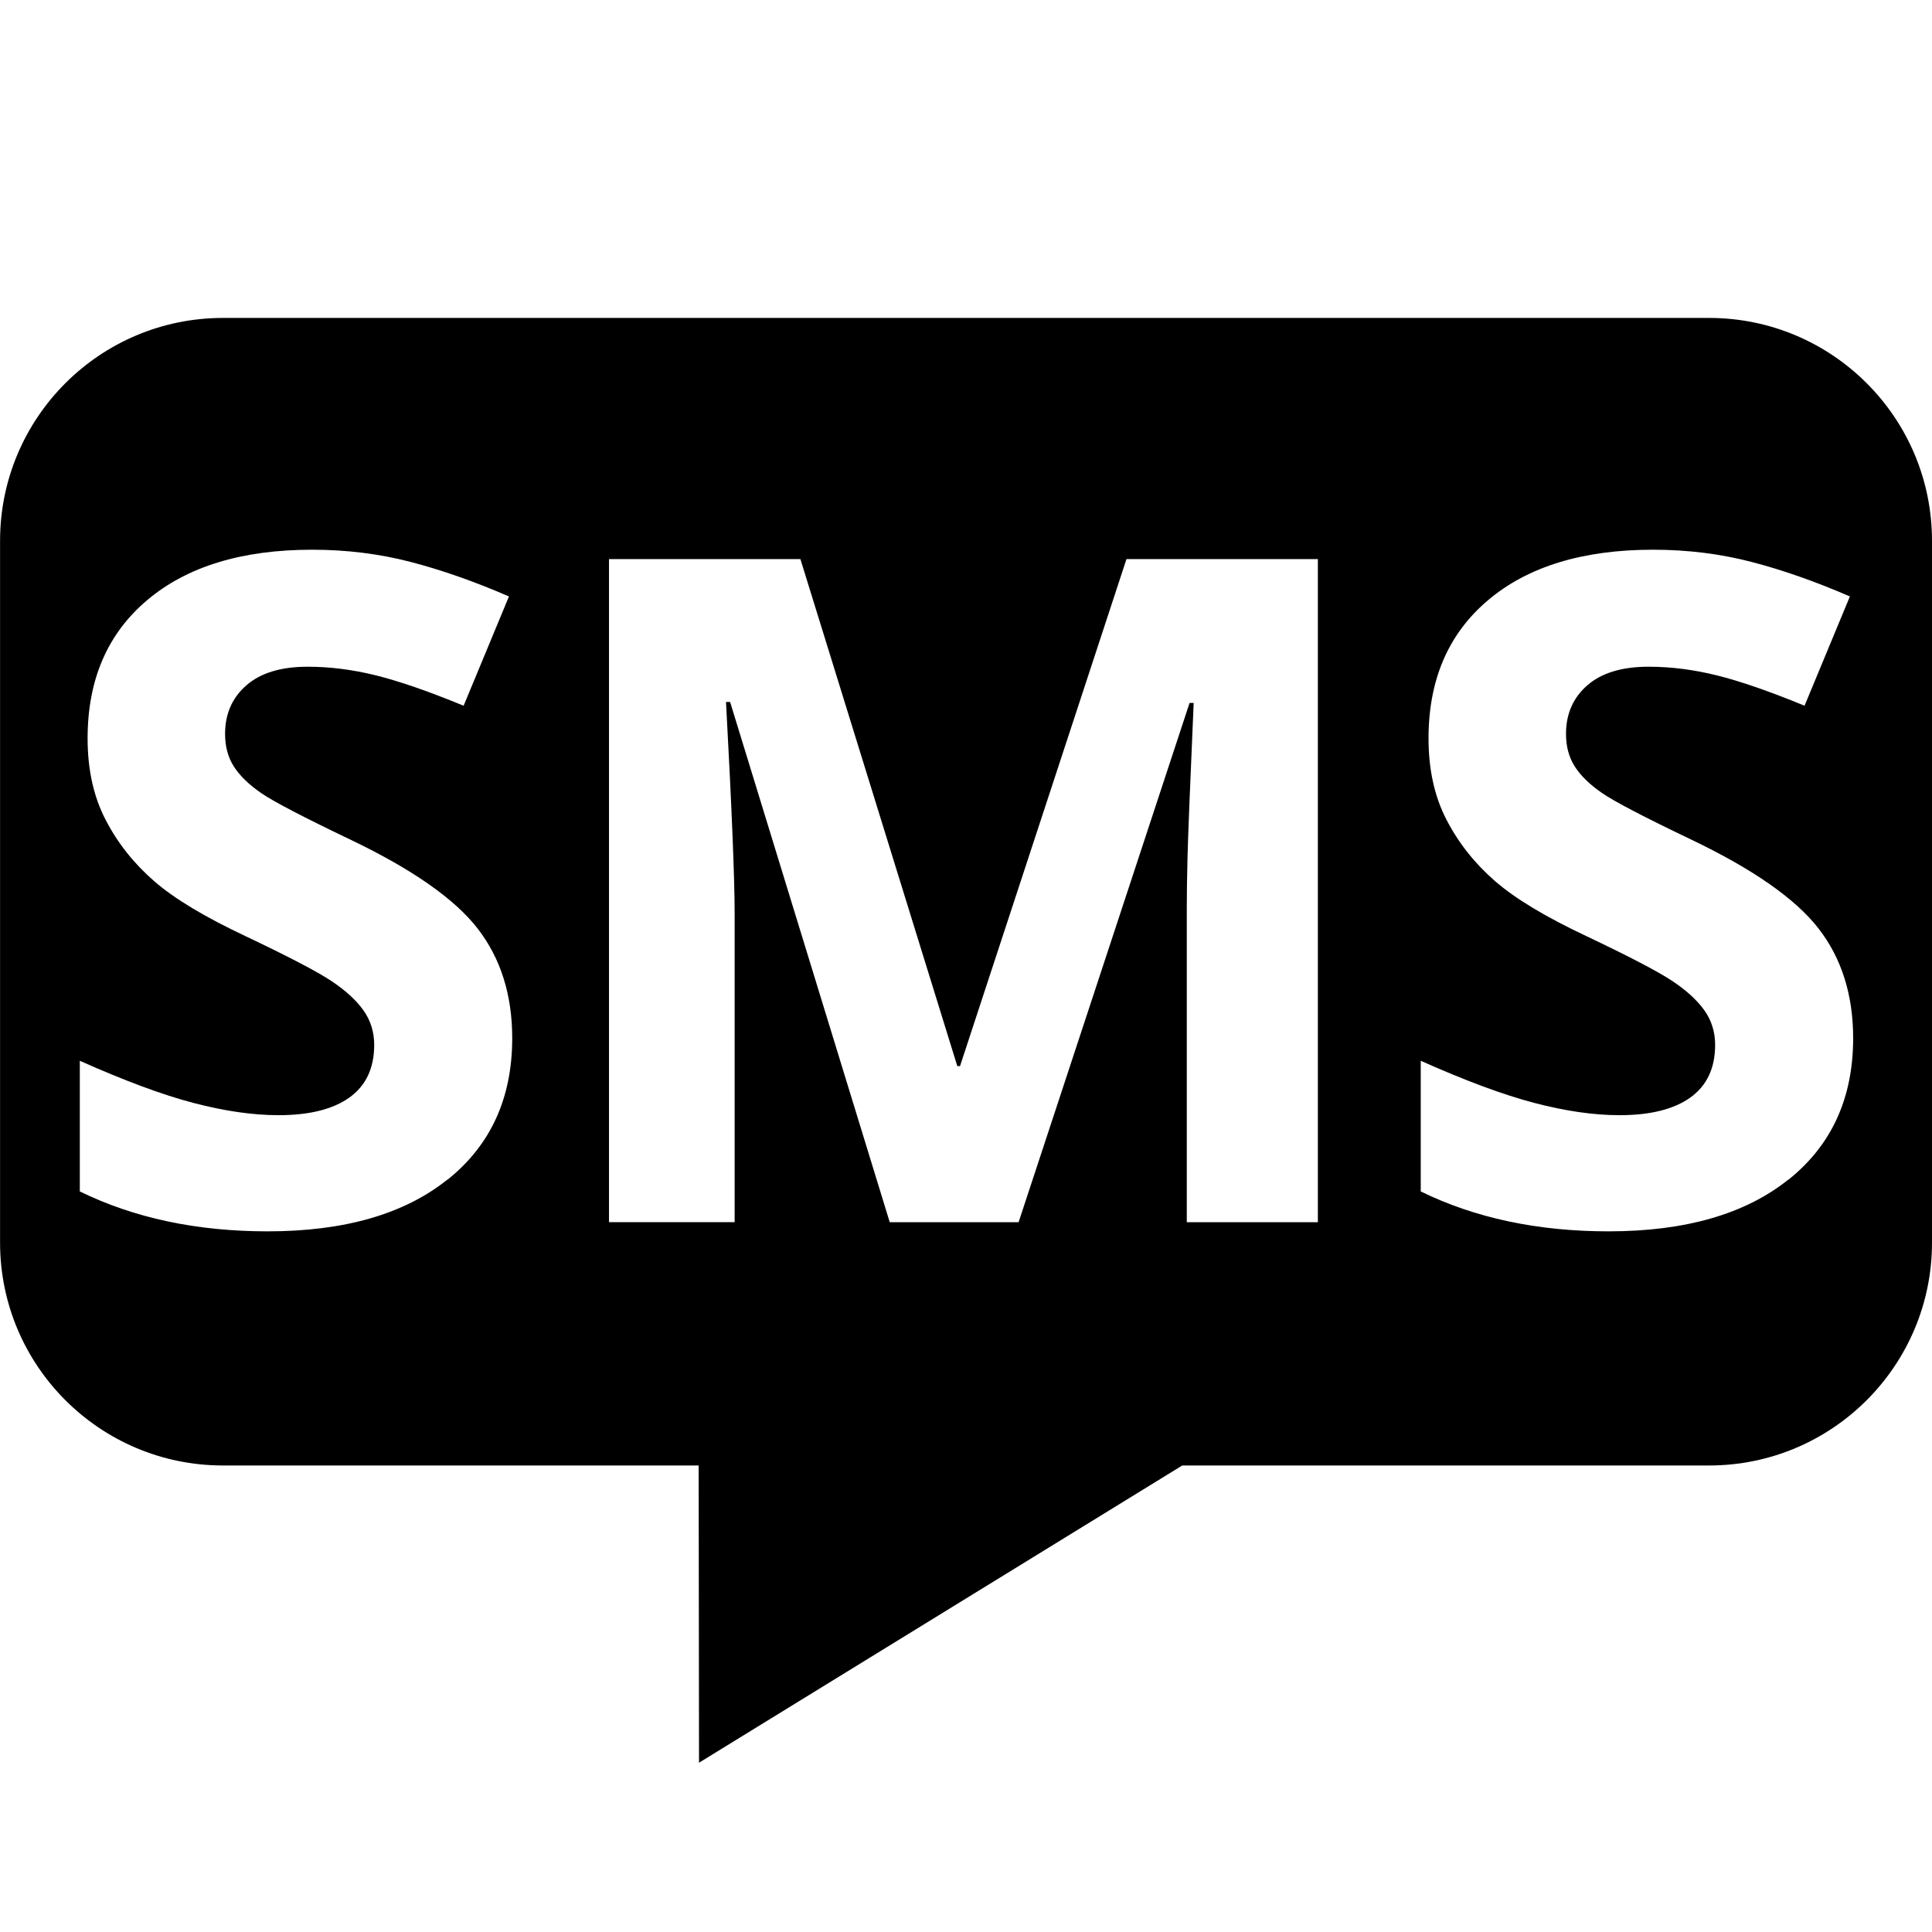 <?xml version="1.0" encoding="utf-8"?>
<svg version="1.1" xmlns="http://www.w3.org/2000/svg" width="32" height="32" viewBox="0 0 32 32">
    <path d="M28.308 5.266h-24.615c-2.039 0-3.692 1.653-3.692 3.692v11.623c0 2.039 1.654 3.692 3.692 3.692h7.879l0.006 4.923 8.004-4.923h8.726c2.039 0 3.692-1.654 3.692-3.692v-11.623c0-2.040-1.654-3.692-3.692-3.692zM7.41 19.538c-0.713 0.571-1.706 0.857-2.978 0.857-1.172 0-2.209-0.22-3.11-0.661v-2.164c0.741 0.33 1.369 0.564 1.882 0.698s0.983 0.203 1.409 0.203c0.511 0 0.903-0.098 1.175-0.293s0.41-0.486 0.41-0.871c0-0.215-0.060-0.407-0.18-0.575s-0.297-0.329-0.53-0.484c-0.233-0.155-0.707-0.403-1.423-0.743-0.671-0.316-1.175-0.618-1.51-0.909s-0.604-0.628-0.804-1.014c-0.201-0.385-0.3-0.836-0.3-1.352 0-0.972 0.329-1.735 0.988-2.291s1.569-0.834 2.731-0.834c0.571 0 1.115 0.068 1.634 0.203s1.060 0.326 1.626 0.571l-0.751 1.81c-0.586-0.241-1.070-0.408-1.454-0.503s-0.76-0.143-1.13-0.143c-0.441 0-0.779 0.103-1.014 0.308s-0.353 0.473-0.353 0.804c0 0.206 0.047 0.385 0.143 0.537s0.247 0.3 0.455 0.444c0.207 0.142 0.7 0.399 1.476 0.77 1.026 0.491 1.73 0.983 2.111 1.476s0.571 1.098 0.571 1.814c0 0.991-0.357 1.772-1.071 2.343zM21.828 20.244h-2.171v-5.198c0-0.245 0.004-0.528 0.012-0.849s0.041-1.172 0.102-2.554h-0.068l-2.832 8.601h-2.134l-2.644-8.617h-0.068c0.095 1.753 0.143 2.922 0.143 3.508v5.108h-2.081v-10.983h3.17l2.599 8.398h0.045l2.757-8.398h3.17v10.982zM29.62 19.538c-0.713 0.571-1.706 0.857-2.978 0.857-1.172 0-2.209-0.22-3.11-0.661v-2.164c0.741 0.33 1.369 0.564 1.882 0.698s0.983 0.203 1.409 0.203c0.511 0 0.903-0.098 1.175-0.293s0.41-0.486 0.41-0.871c0-0.215-0.060-0.407-0.18-0.575s-0.297-0.329-0.53-0.484c-0.233-0.155-0.707-0.403-1.423-0.743-0.671-0.316-1.175-0.618-1.51-0.909s-0.604-0.628-0.804-1.014c-0.201-0.385-0.3-0.836-0.3-1.352 0-0.972 0.329-1.735 0.988-2.291s1.569-0.834 2.731-0.834c0.571 0 1.115 0.068 1.634 0.203s1.060 0.326 1.626 0.571l-0.751 1.81c-0.586-0.241-1.070-0.408-1.454-0.503s-0.76-0.143-1.13-0.143c-0.441 0-0.779 0.103-1.014 0.308s-0.353 0.473-0.353 0.804c0 0.206 0.047 0.385 0.143 0.537s0.247 0.3 0.455 0.444c0.207 0.142 0.7 0.399 1.476 0.77 1.026 0.491 1.73 0.983 2.111 1.476s0.571 1.098 0.571 1.814c0 0.991-0.357 1.772-1.071 2.343z"></path>
</svg>
